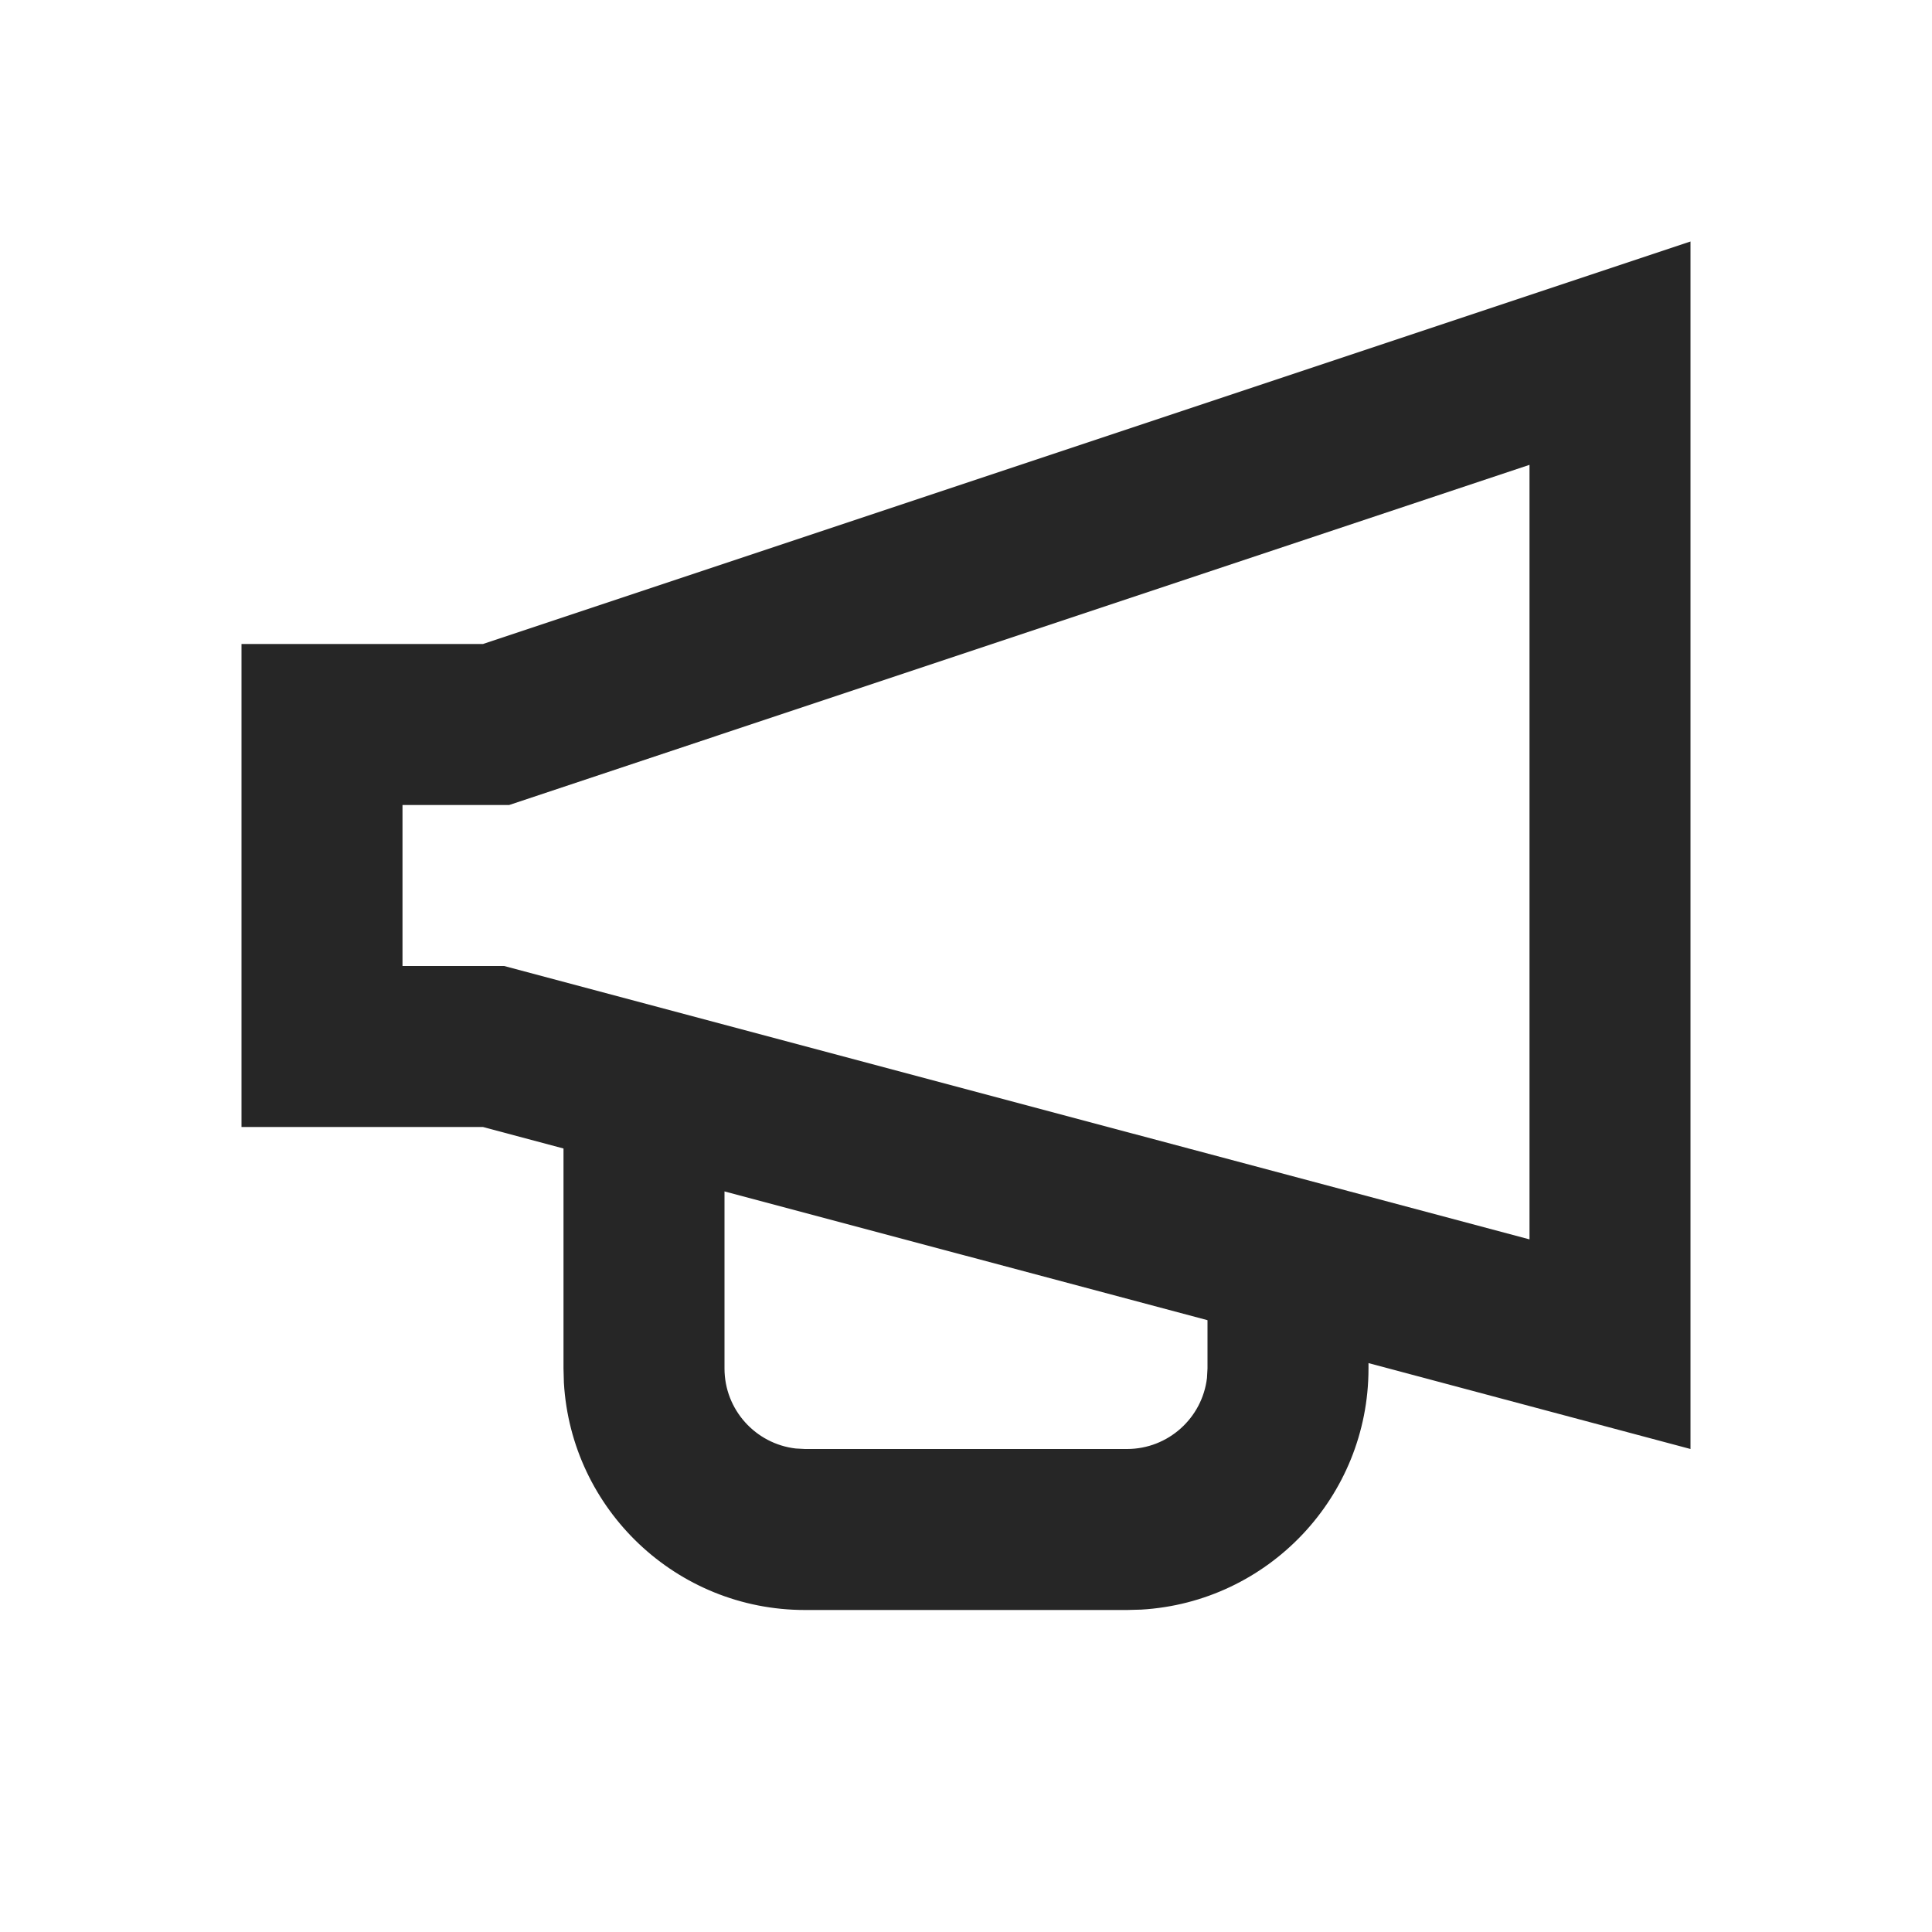 <svg width="30" height="30" viewBox="0 0 30 30" fill="none" xmlns="http://www.w3.org/2000/svg">
<path fill-rule="evenodd" clip-rule="evenodd" d="M26.25 3.75V22.5L21.25 21.166V21.25C21.25 23.247 19.689 24.88 17.72 24.994L17.5 25H12.5C10.503 25 8.87 23.439 8.756 21.47L8.75 21.25V17.834L7.5 17.5H3.75V10H7.5L26.25 3.75ZM11.25 18.5V21.25C11.25 21.891 11.733 22.419 12.354 22.492L12.5 22.5H17.5C18.141 22.5 18.669 22.017 18.742 21.396L18.75 21.25V20.5L11.25 18.5ZM23.75 7.218L7.906 12.5H6.25V15H7.828L23.75 19.245V7.218Z" fill="#262626"/>
</svg>
